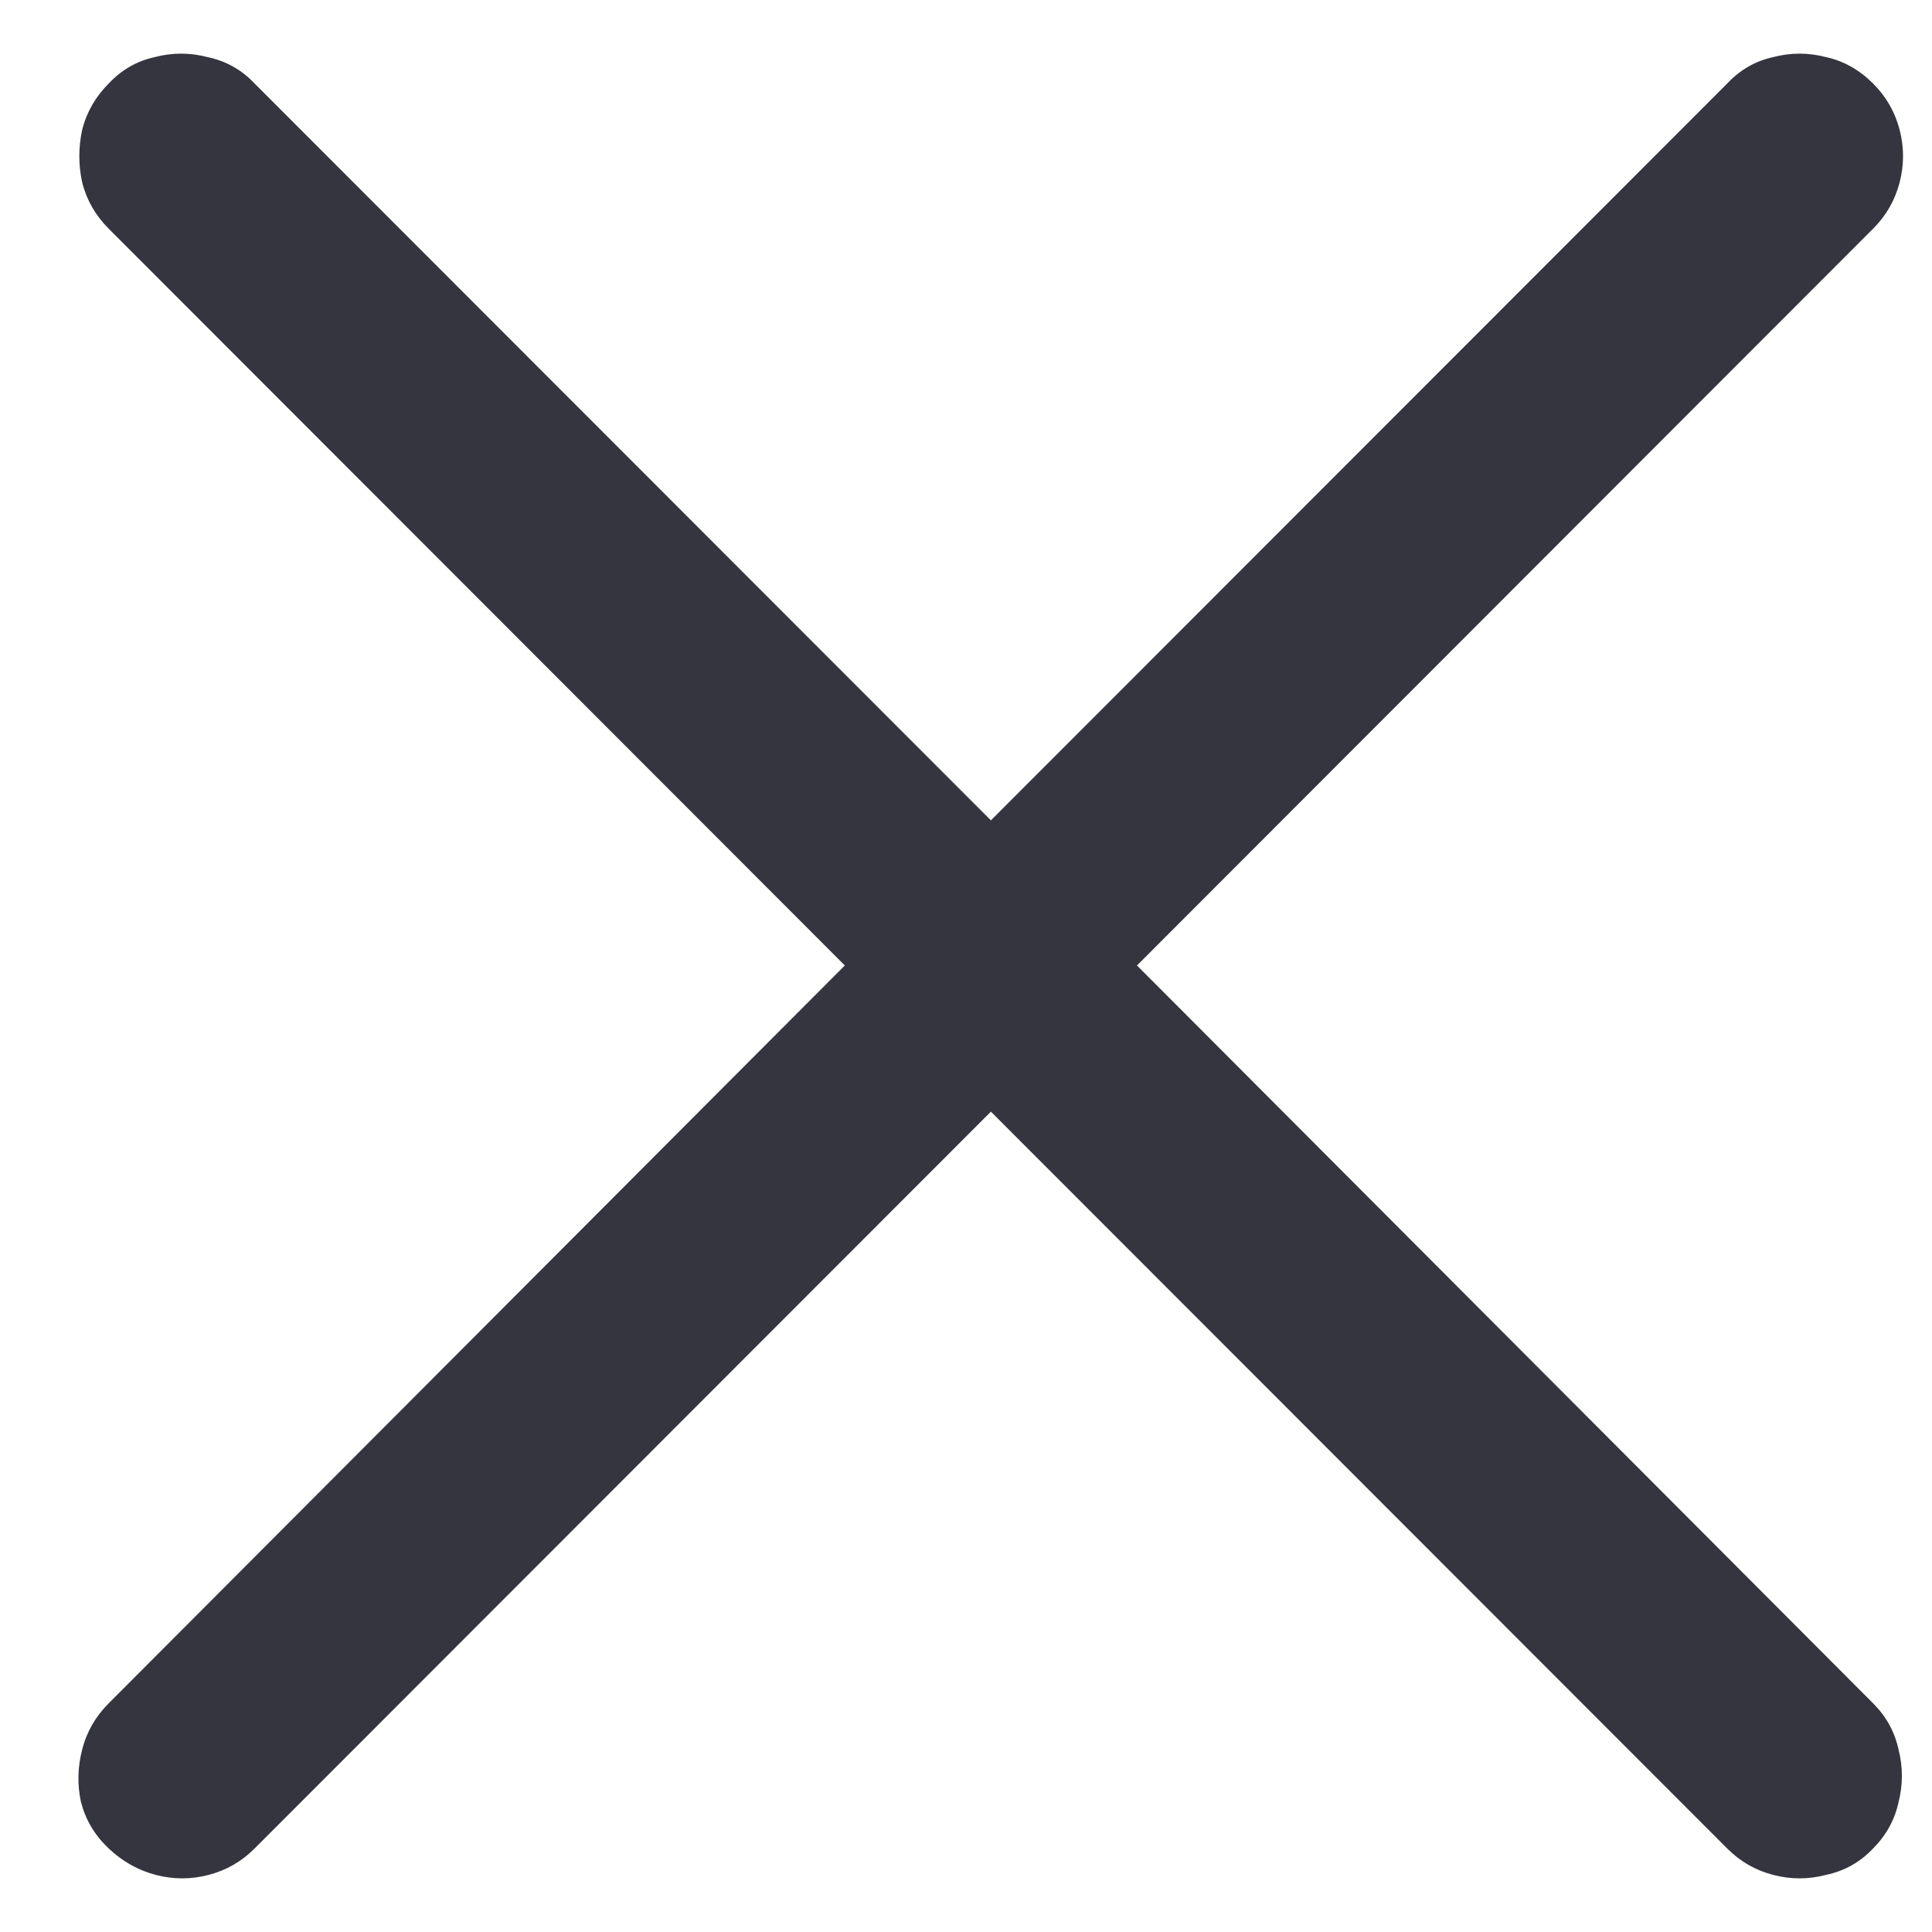 <svg xmlns="http://www.w3.org/2000/svg" width="18" height="18" viewBox="0 0 18 18" fill="none">
  <path d="M1.012 17.221C0.883 17.099 0.798 16.956 0.755 16.792C0.719 16.628 0.723 16.463 0.766 16.299C0.808 16.134 0.891 15.991 1.012 15.87L7.871 8.995L1.012 2.13C0.891 2.009 0.808 1.866 0.766 1.701C0.73 1.537 0.73 1.372 0.766 1.208C0.808 1.043 0.891 0.9 1.012 0.779C1.133 0.65 1.276 0.568 1.441 0.532C1.605 0.489 1.769 0.489 1.934 0.532C2.105 0.568 2.252 0.65 2.373 0.779L9.232 7.643L16.091 0.779C16.212 0.65 16.355 0.568 16.52 0.532C16.684 0.489 16.848 0.489 17.012 0.532C17.177 0.568 17.323 0.65 17.452 0.779C17.573 0.9 17.655 1.043 17.698 1.208C17.741 1.372 17.741 1.537 17.698 1.701C17.655 1.866 17.573 2.009 17.452 2.13L10.593 8.995L17.452 15.87C17.573 15.991 17.652 16.134 17.688 16.299C17.73 16.463 17.73 16.628 17.688 16.792C17.652 16.956 17.573 17.099 17.452 17.221C17.33 17.35 17.184 17.432 17.012 17.468C16.848 17.511 16.684 17.511 16.52 17.468C16.355 17.425 16.212 17.343 16.091 17.221L9.232 10.357L2.373 17.221C2.252 17.343 2.109 17.425 1.944 17.468C1.78 17.511 1.616 17.511 1.451 17.468C1.287 17.425 1.141 17.343 1.012 17.221Z" fill="#35353F"/>
</svg>